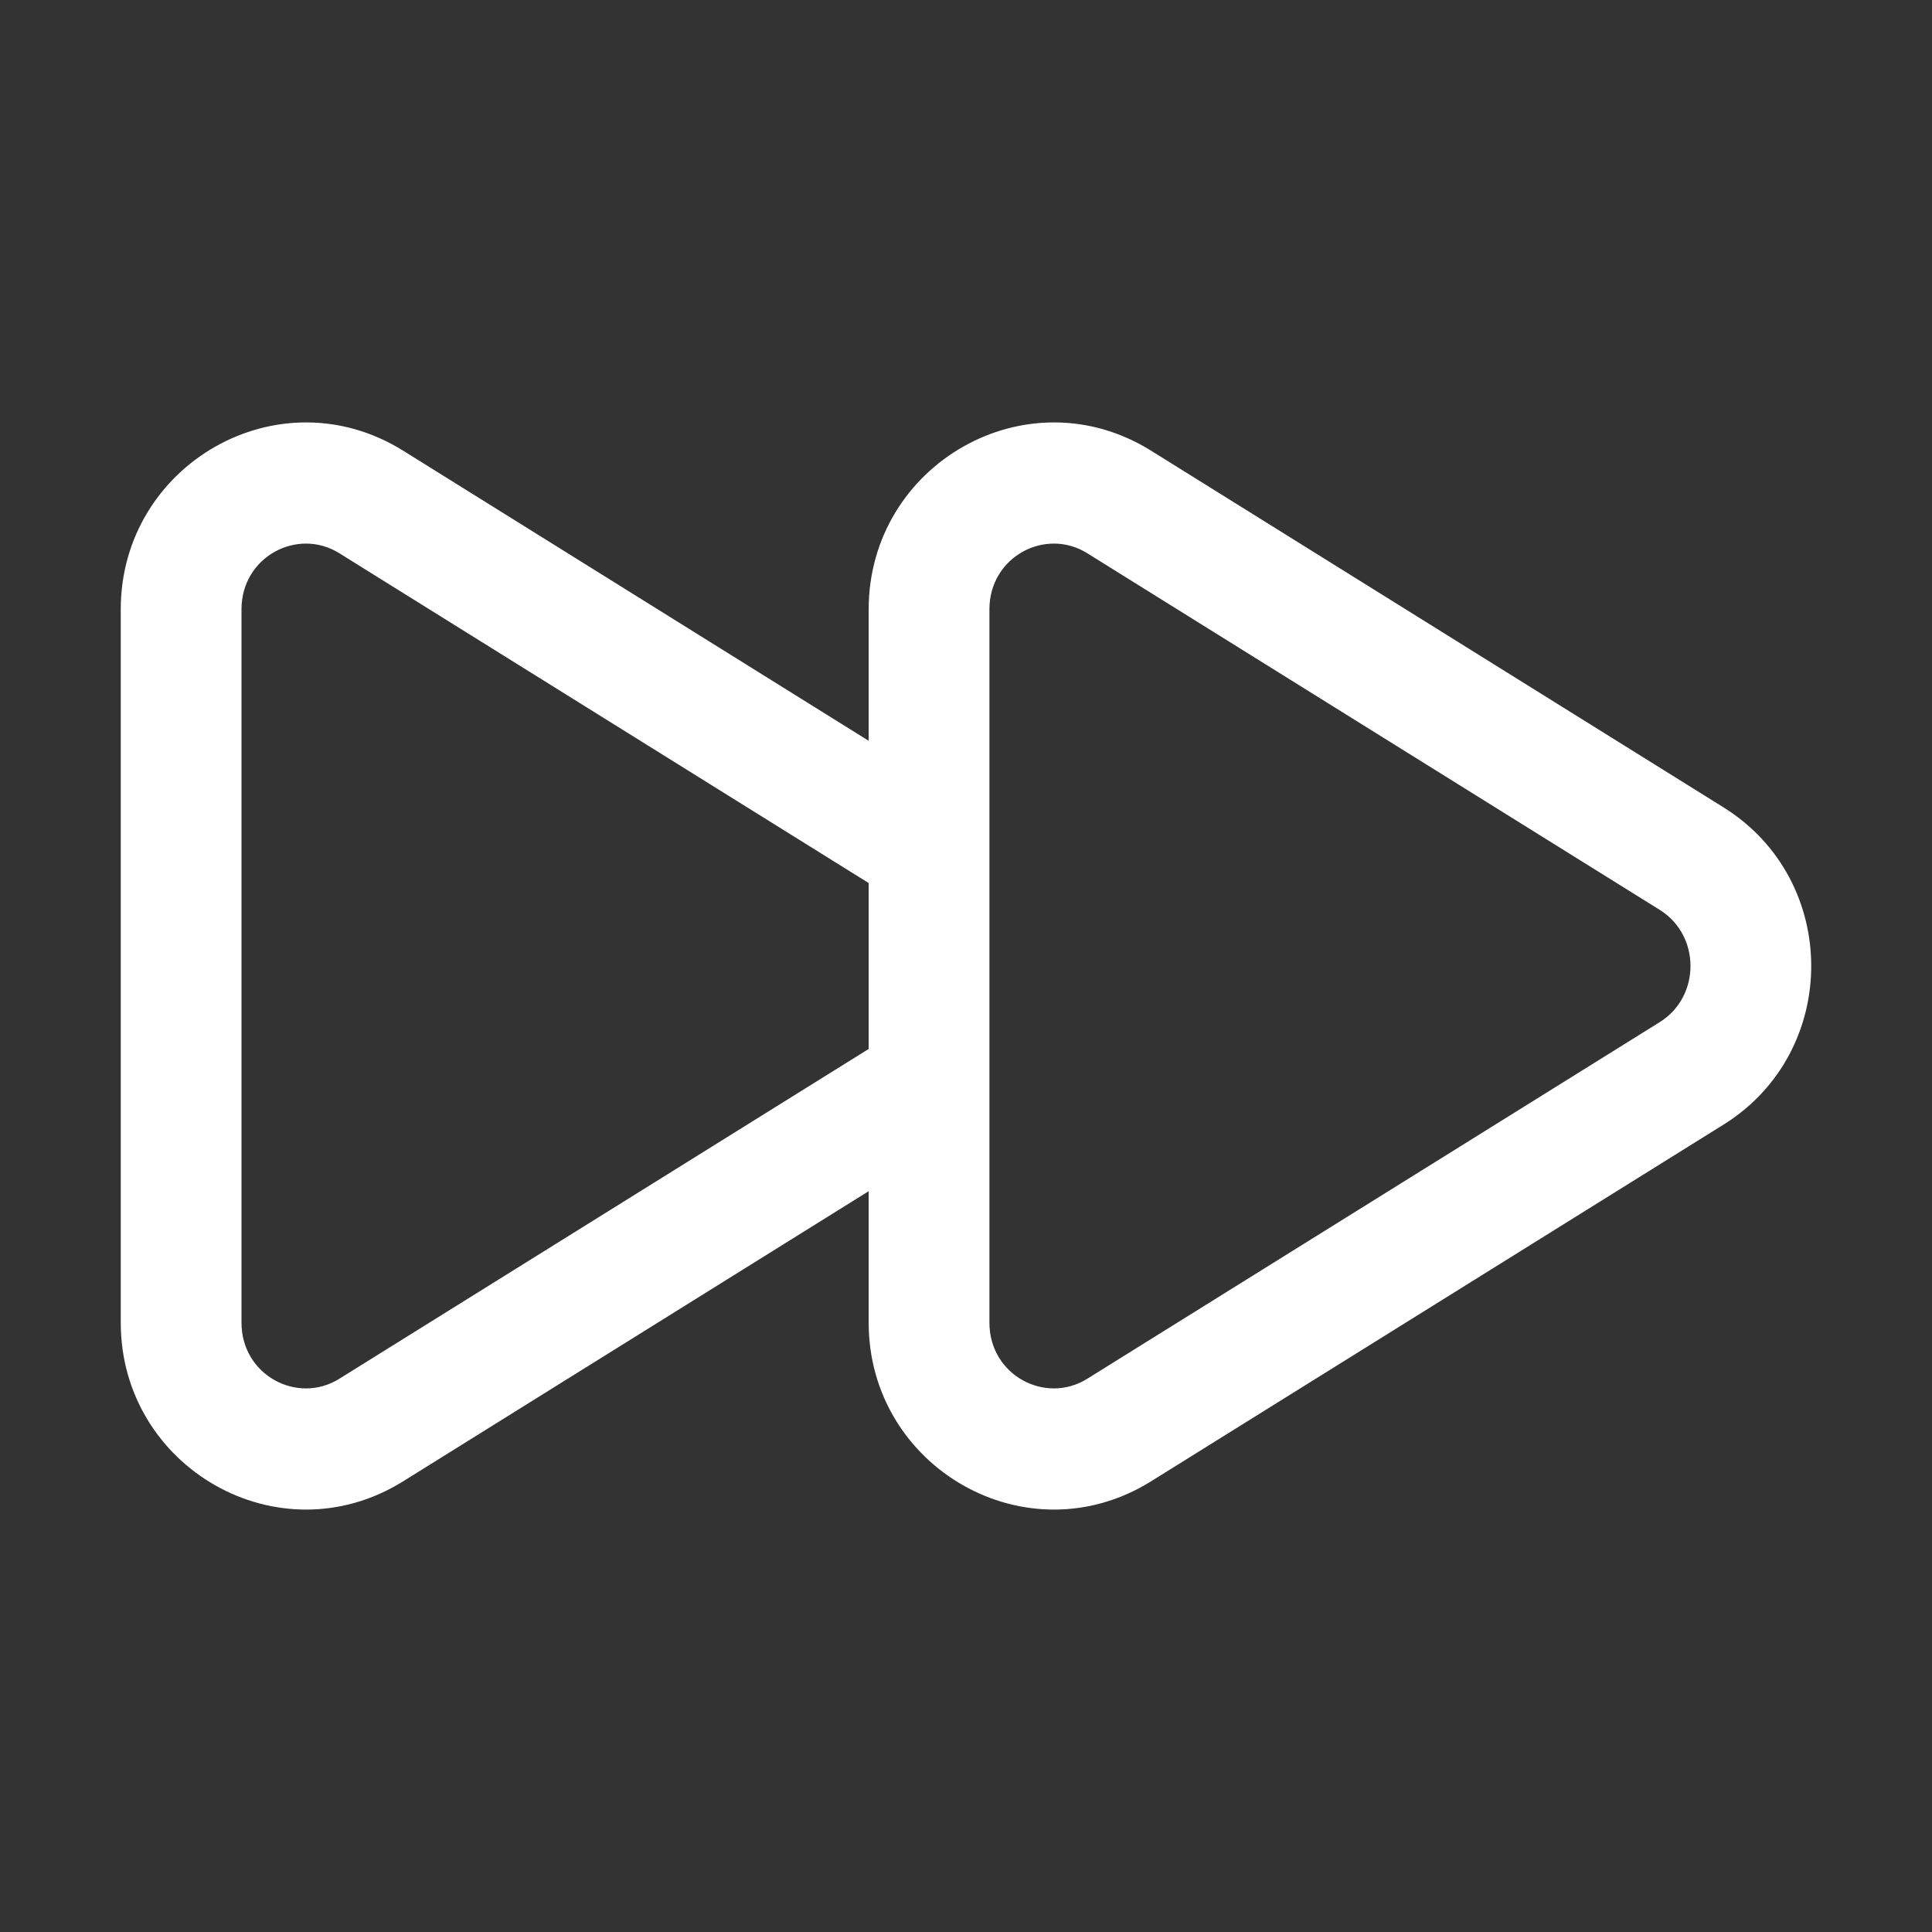 <svg width="16" height="16" viewBox="0 0 16 16" fill="none" xmlns="http://www.w3.org/2000/svg">
<rect x="0" y="0" width="16" height="16" fill="#333333" stroke="none"/>
<path fill-rule="evenodd" clip-rule="evenodd" d="M9.532 3.732C8.502 3.091 7.194 3.847 7.194 5.046V6.135L3.338 3.732C2.308 3.091 1 3.847 1 5.046V10.954C1 12.153 2.308 12.909 3.338 12.268L7.194 9.865V10.954C7.194 12.153 8.502 12.909 9.532 12.268L14.273 9.314C15.242 8.71 15.242 7.29 14.273 6.686L9.532 3.732ZM7.194 8.687L2.809 11.419C2.463 11.634 2 11.389 2 10.954V5.046C2 4.611 2.463 4.366 2.809 4.581L7.194 7.313V8.687ZM8.194 5.046C8.194 4.611 8.657 4.366 9.003 4.581L13.745 7.535C14.085 7.747 14.085 8.253 13.745 8.465L9.003 11.419C8.657 11.634 8.194 11.389 8.194 10.954V5.046Z" fill="white"/>
</svg>
